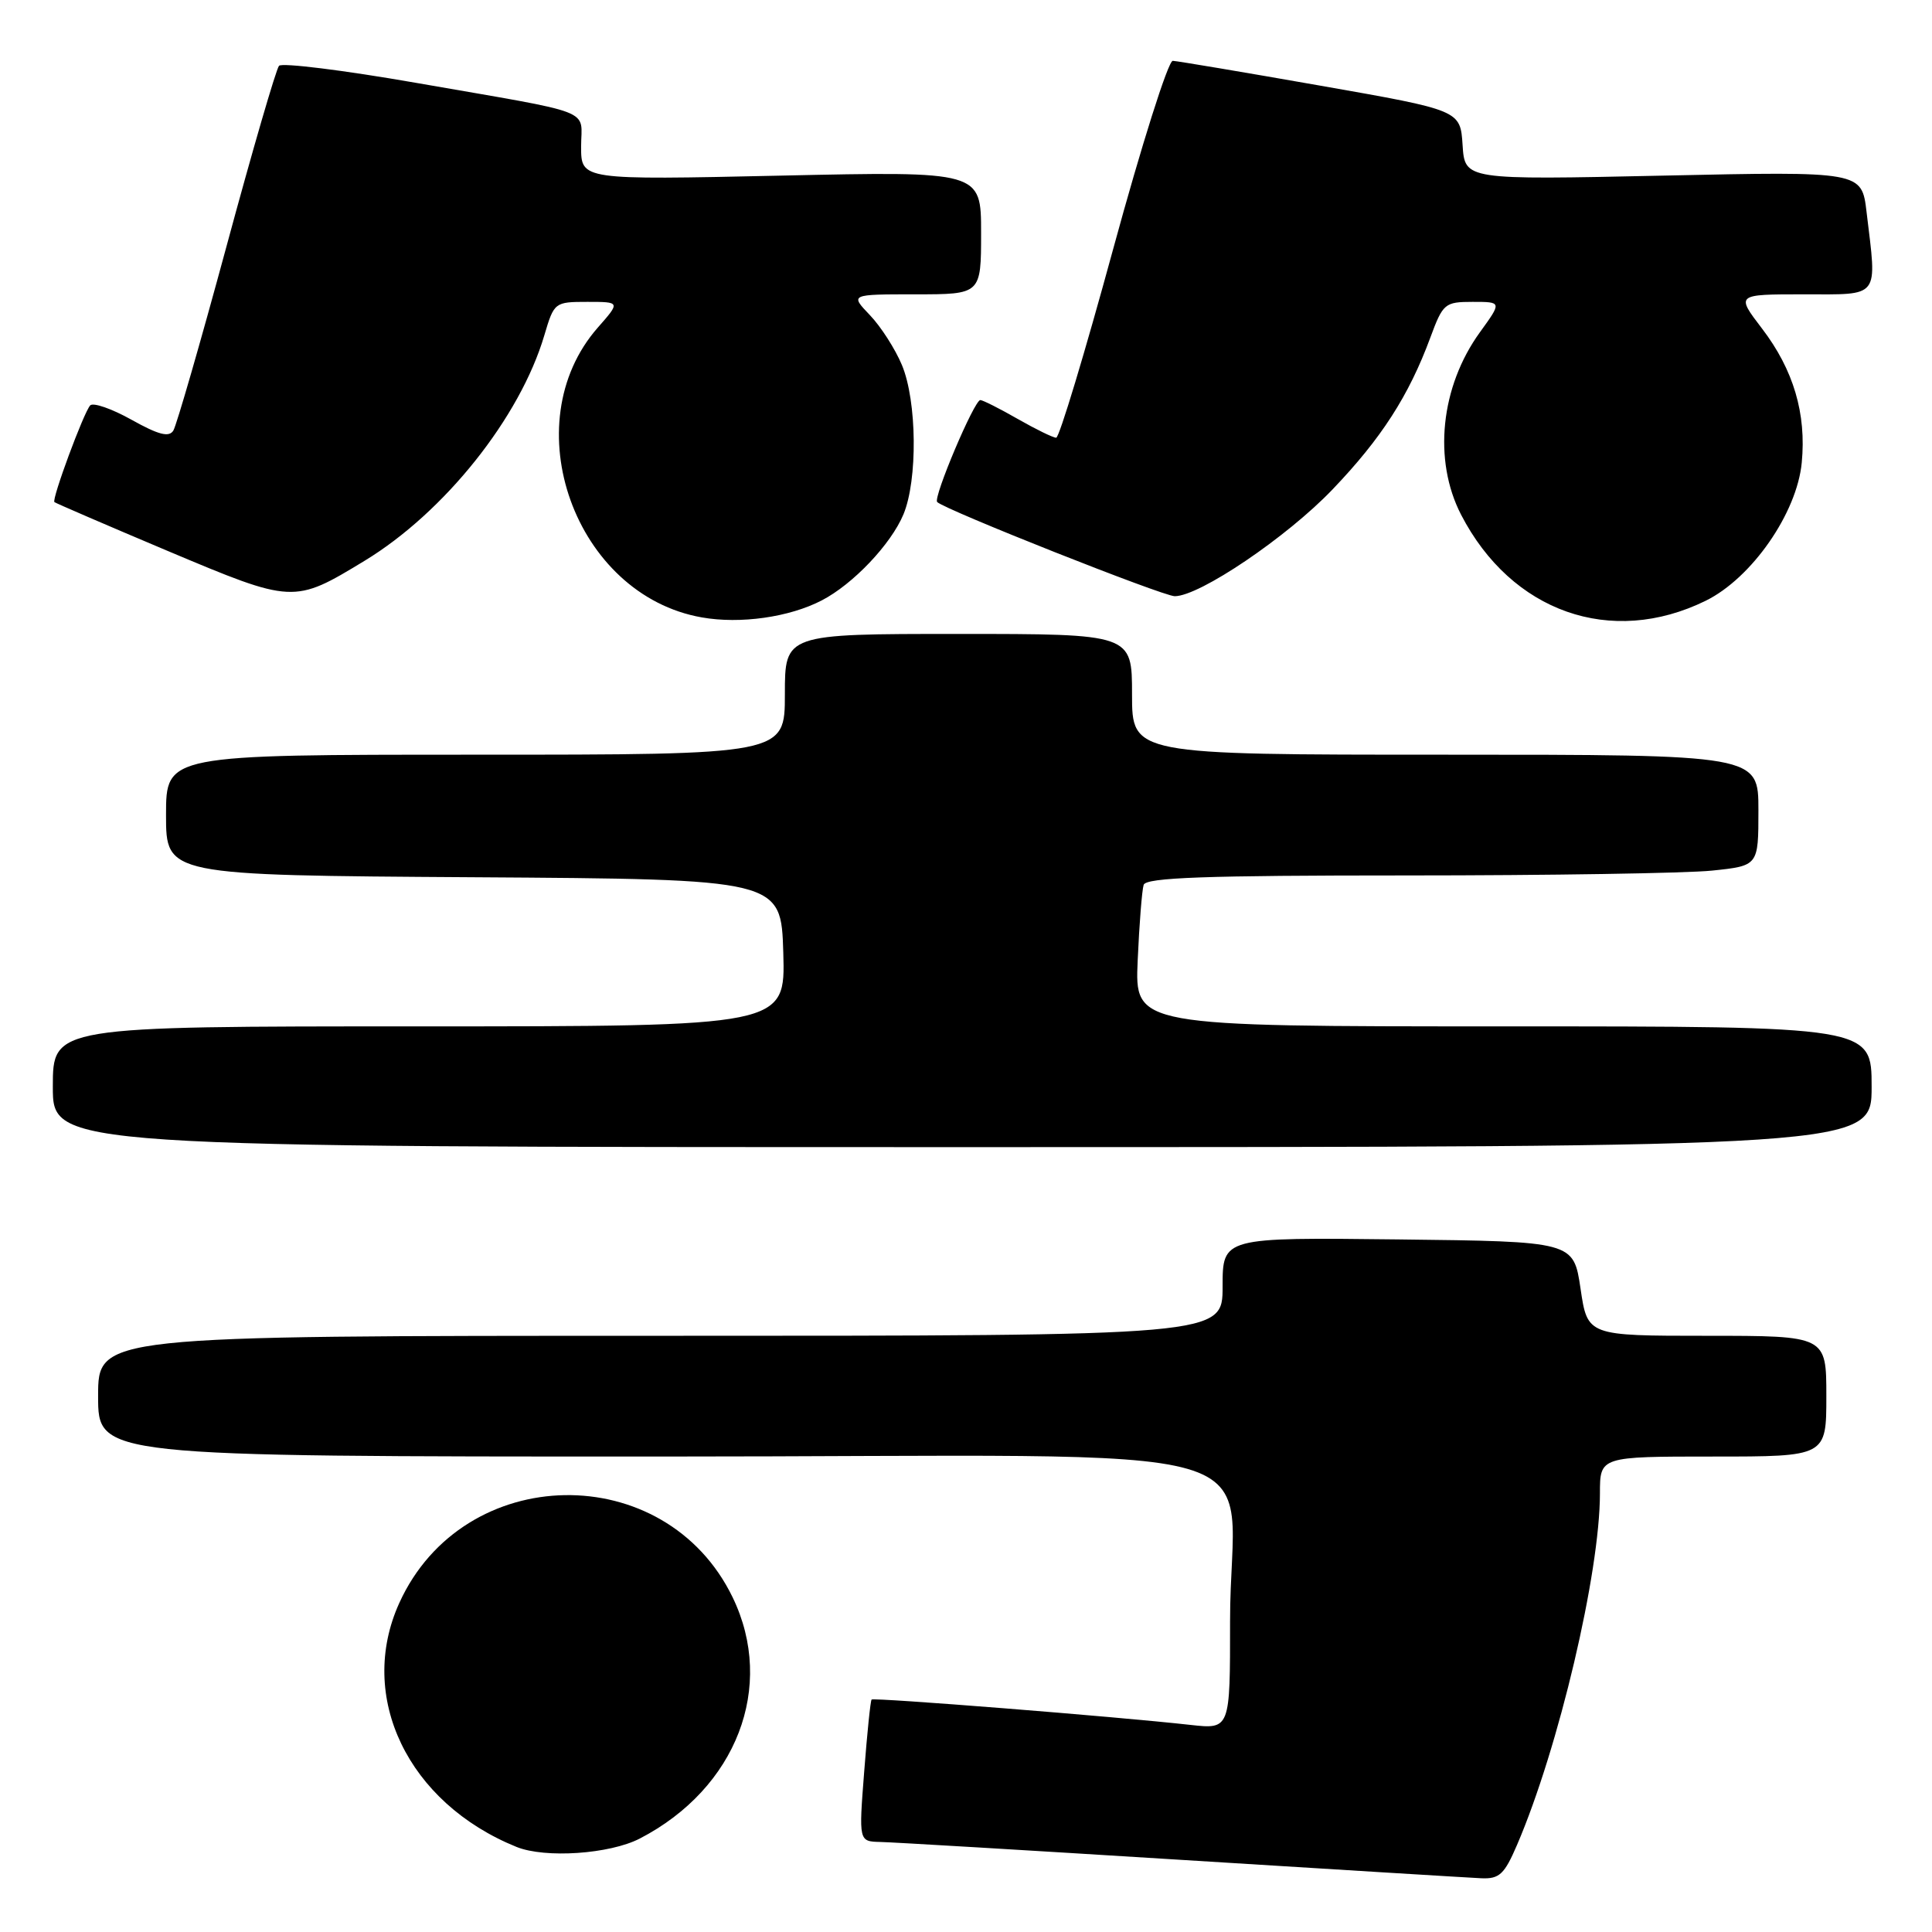 <?xml version="1.0" encoding="UTF-8" standalone="no"?>
<!DOCTYPE svg PUBLIC "-//W3C//DTD SVG 1.1//EN" "http://www.w3.org/Graphics/SVG/1.1/DTD/svg11.dtd" >
<svg xmlns="http://www.w3.org/2000/svg" xmlns:xlink="http://www.w3.org/1999/xlink" version="1.1" viewBox="0 0 256 256">
 <g >
 <path fill="currentColor"
d=" M 201.02 244.45 C 206.54 231.59 212.00 208.40 212.00 197.87 C 212.00 193.00 212.00 193.00 227.00 193.00 C 242.00 193.00 242.00 193.00 242.00 185.00 C 242.00 177.00 242.00 177.00 226.18 177.00 C 210.35 177.00 210.35 177.00 209.43 170.75 C 208.50 164.50 208.50 164.50 185.25 164.23 C 162.00 163.96 162.00 163.96 162.00 170.48 C 162.00 177.00 162.00 177.00 87.50 177.00 C 13.00 177.00 13.00 177.00 13.00 185.00 C 13.00 193.00 13.00 193.00 87.37 193.00 C 173.13 193.00 162.97 190.07 162.99 214.82 C 163.00 229.14 163.00 229.14 157.75 228.56 C 147.84 227.45 115.76 224.91 115.49 225.20 C 115.34 225.37 114.90 229.66 114.51 234.75 C 113.79 244.00 113.79 244.00 116.64 244.07 C 118.21 244.10 136.15 245.17 156.50 246.44 C 176.85 247.71 194.75 248.81 196.29 248.88 C 198.68 248.98 199.34 248.36 201.02 244.45 Z  M 84.77 243.62 C 97.60 236.98 102.80 223.48 97.08 211.66 C 88.17 193.25 61.40 193.70 52.91 212.40 C 47.27 224.82 54.04 238.90 68.45 244.73 C 72.24 246.26 80.78 245.68 84.77 243.62 Z  M 248.00 144.00 C 248.00 136.00 248.00 136.00 199.18 136.00 C 150.36 136.00 150.36 136.00 150.75 127.25 C 150.96 122.44 151.32 117.94 151.54 117.25 C 151.85 116.28 159.69 116.00 186.32 116.00 C 205.23 116.00 223.47 115.71 226.85 115.36 C 233.00 114.72 233.00 114.72 233.00 107.36 C 233.00 100.00 233.00 100.00 191.50 100.00 C 150.00 100.00 150.00 100.00 150.00 92.00 C 150.00 84.00 150.00 84.00 127.00 84.00 C 104.00 84.00 104.00 84.00 104.00 92.00 C 104.00 100.00 104.00 100.00 63.00 100.00 C 22.00 100.00 22.00 100.00 22.00 107.99 C 22.00 115.98 22.00 115.98 62.75 116.24 C 103.50 116.50 103.50 116.50 103.79 126.25 C 104.07 136.00 104.07 136.00 55.54 136.00 C 7.00 136.00 7.00 136.00 7.00 144.00 C 7.00 152.00 7.00 152.00 127.50 152.00 C 248.00 152.00 248.00 152.00 248.00 144.00 Z  M 108.88 79.56 C 113.02 77.42 118.05 72.13 119.71 68.16 C 121.61 63.60 121.51 53.16 119.51 48.37 C 118.62 46.24 116.71 43.26 115.26 41.75 C 112.63 39.00 112.63 39.00 121.31 39.00 C 130.00 39.00 130.00 39.00 130.00 30.85 C 130.00 22.69 130.00 22.69 103.50 23.27 C 77.00 23.85 77.00 23.85 77.00 19.44 C 77.00 14.29 79.34 15.20 55.08 10.97 C 45.50 9.30 37.35 8.29 36.97 8.72 C 36.59 9.15 33.45 19.92 30.01 32.65 C 26.56 45.39 23.39 56.36 22.97 57.05 C 22.40 57.98 21.01 57.62 17.43 55.62 C 14.80 54.15 12.34 53.30 11.95 53.72 C 11.07 54.70 6.83 66.17 7.21 66.53 C 7.37 66.67 14.13 69.59 22.24 73.01 C 38.84 80.00 38.93 80.00 48.29 74.32 C 58.90 67.88 68.91 55.32 72.13 44.42 C 73.42 40.06 73.50 40.00 77.82 40.00 C 82.21 40.00 82.21 40.00 79.21 43.41 C 68.02 56.16 76.17 78.86 93.00 81.81 C 98.09 82.71 104.58 81.79 108.88 79.56 Z  M 226.00 79.61 C 232.10 76.62 238.10 68.00 238.74 61.31 C 239.37 54.81 237.65 49.00 233.48 43.54 C 230.01 39.00 230.01 39.00 239.01 39.00 C 249.23 39.00 248.72 39.67 247.33 28.10 C 246.69 22.70 246.69 22.70 220.39 23.27 C 194.10 23.84 194.10 23.84 193.80 19.22 C 193.50 14.61 193.50 14.61 175.00 11.36 C 164.82 9.57 156.01 8.09 155.40 8.06 C 154.80 8.02 151.25 19.25 147.50 33.00 C 143.75 46.75 140.36 58.00 139.95 58.00 C 139.54 58.00 137.25 56.88 134.85 55.51 C 132.46 54.14 130.23 53.02 129.90 53.01 C 129.10 53.00 123.62 65.95 124.18 66.52 C 125.21 67.55 154.10 79.00 155.66 79.00 C 158.95 79.00 170.54 71.16 176.57 64.85 C 183.03 58.10 186.67 52.45 189.52 44.75 C 191.20 40.20 191.44 40.00 195.14 40.00 C 199.01 40.00 199.01 40.00 196.10 44.02 C 190.87 51.24 189.87 60.97 193.60 68.20 C 200.27 81.10 213.48 85.75 226.00 79.61 Z "/>
</g>
</svg>